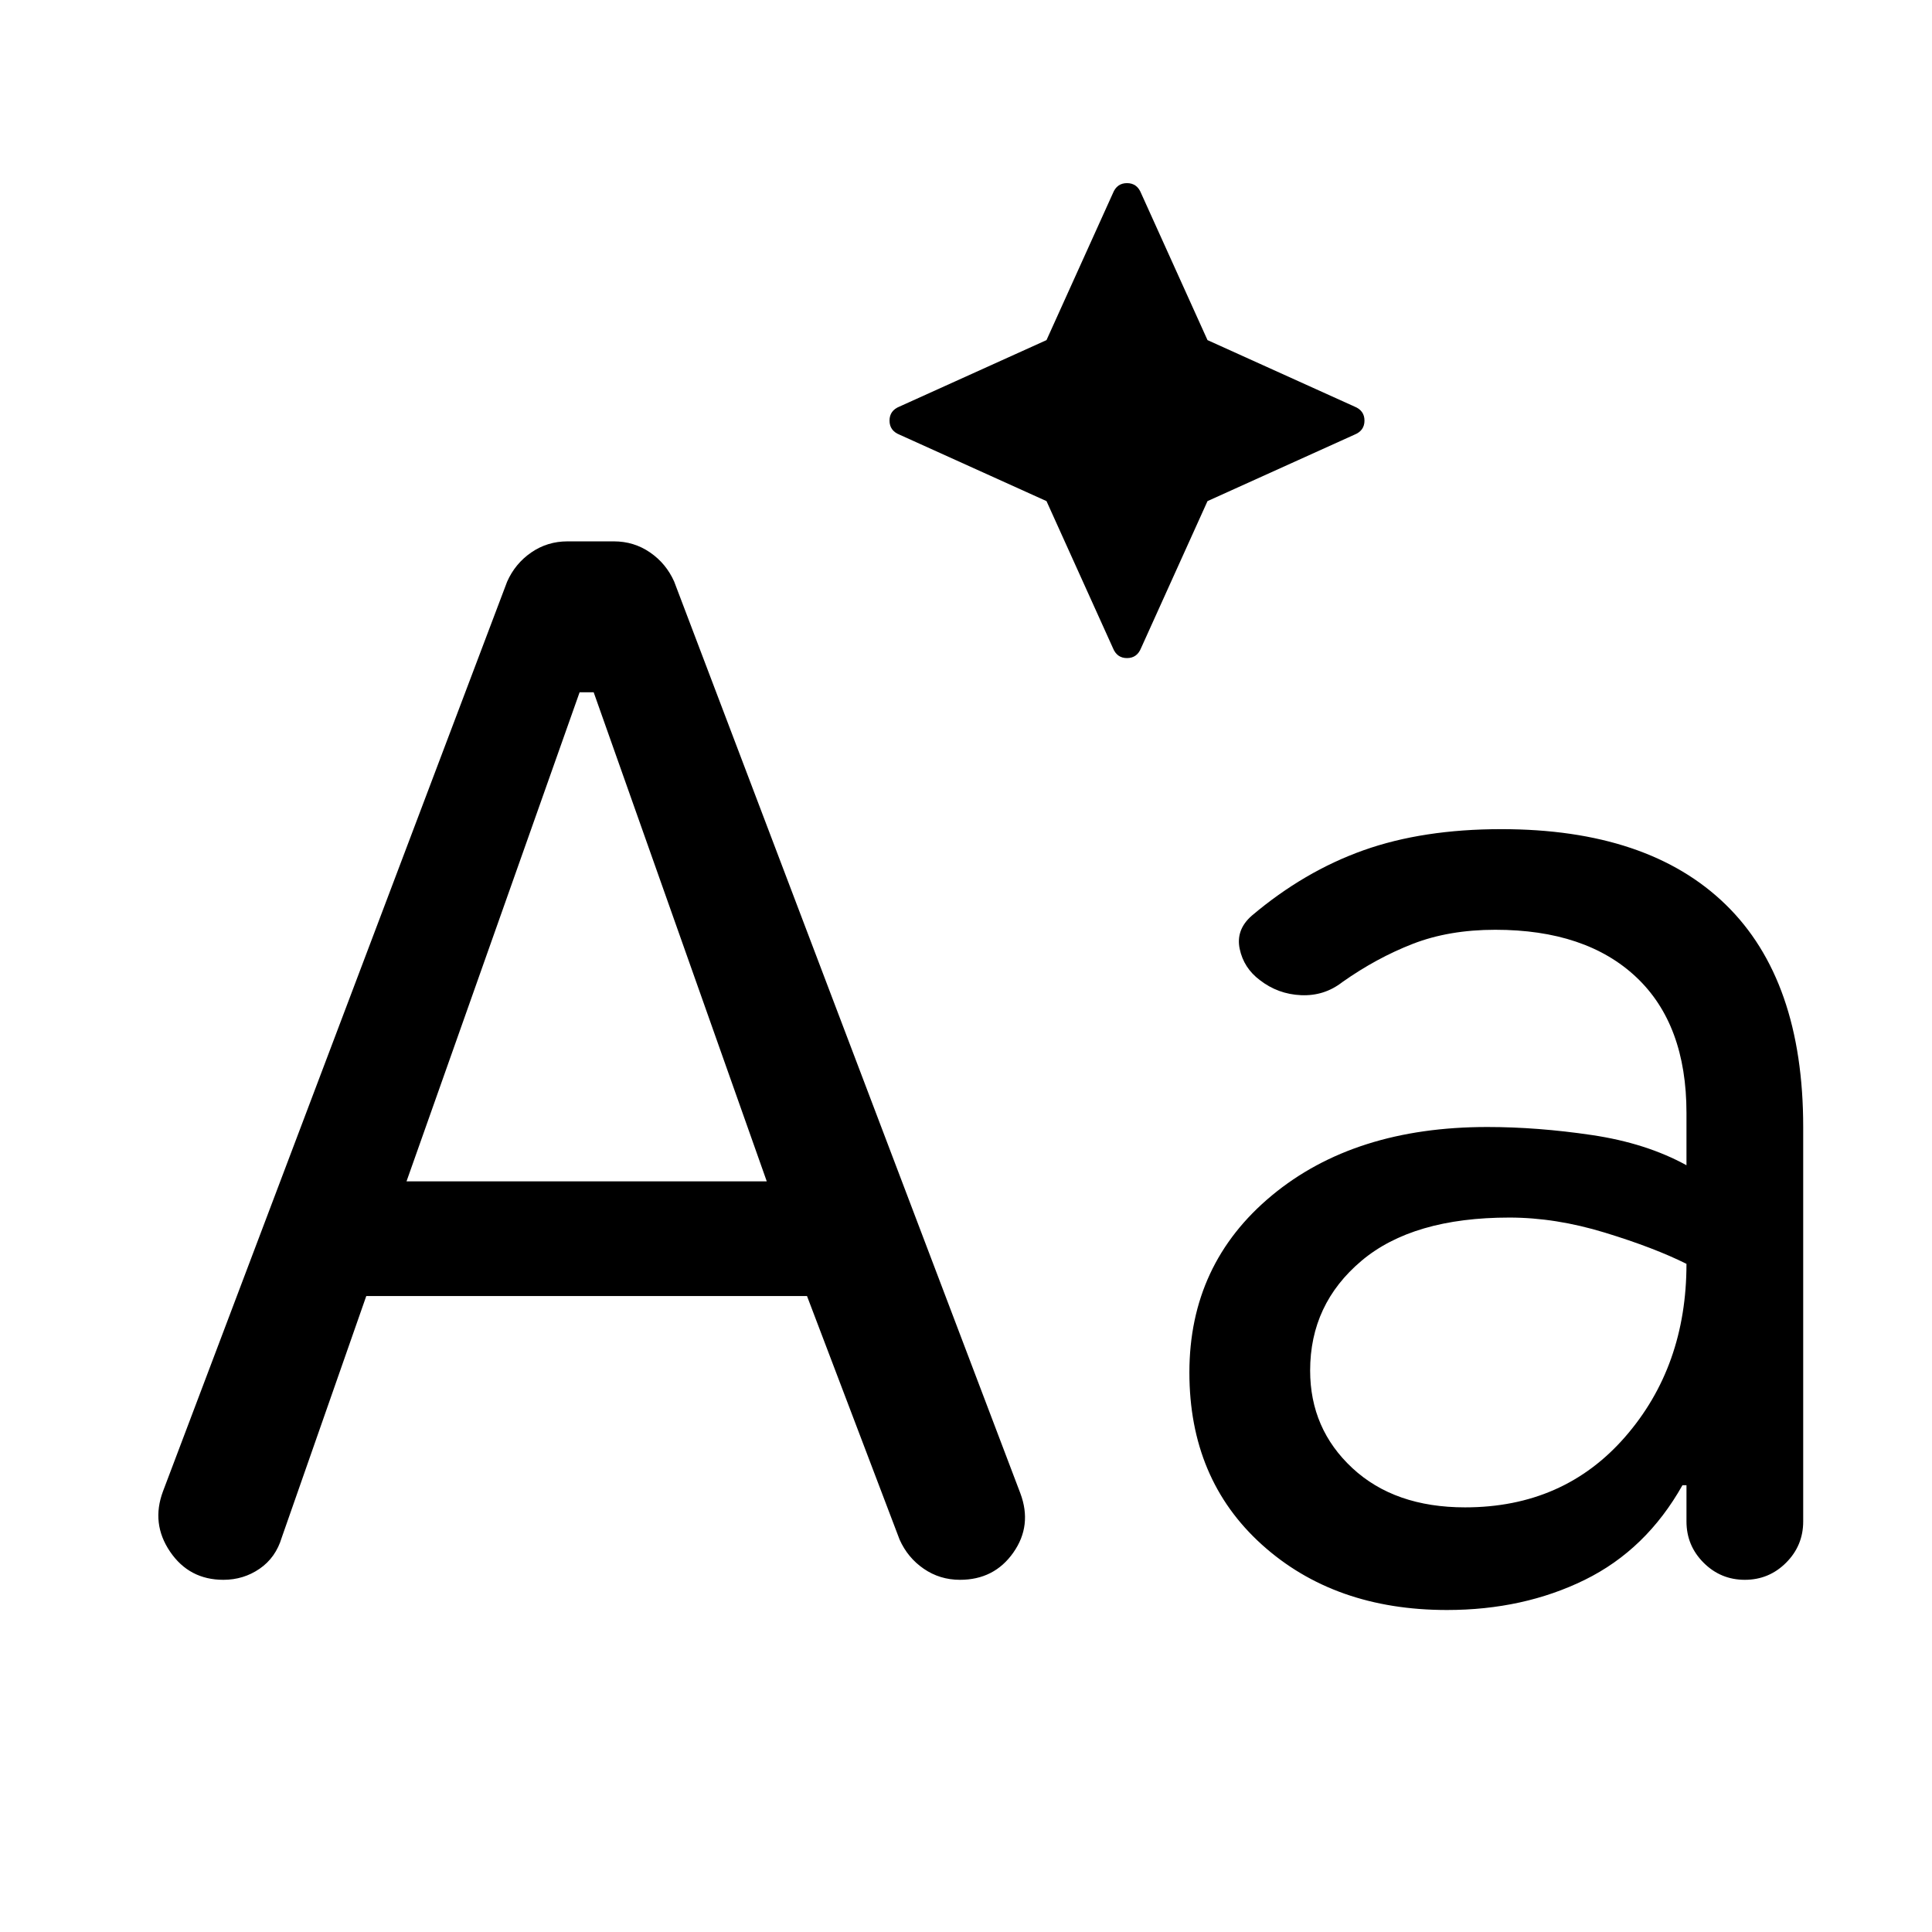 <svg xmlns="http://www.w3.org/2000/svg" height="48" viewBox="0 -960 960 960" width="48"><path d="m520-711-73-33q-5-2-5-7t5-7l73-33 33-73q2-5 7-5t7 5l33 73 73 33q5 2 5 7t-5 7l-73 33-33 73q-2 5-7 5t-7-5l-33-73ZM182-316l-42 120q-3 10-11 15.5t-18 5.5q-17 0-26.5-14T81-219l171-452q4-9 12-14.5t18-5.5h23q10 0 18 5.5t12 14.5l172 453q6 16-3.5 29.5T477-175q-10 0-18-5.5T447-195l-46-121H182Zm20-57h179l-86-243h-7l-86 243Zm544-175q73 0 111.5 37.5T896-400v196q0 12-8.5 20.5T867-175q-12 0-20.5-8.5T838-204v-18h-2q-18 32-48.5 47T719-160q-56 0-92-32.5T591-278q0-54 41-88t107-34q25 0 52 4t47 15v-26q0-44-25-67.5T743-498q-23 0-41 7t-35 19q-9 7-20.5 6.5T626-473q-8-6-10-15.5t6-16.5q26-22 55.5-32.5T746-548Zm-18 337q49 0 79.5-35t30.5-86q-16-8-40.5-15.5T750-355q-48 0-73.5 21.5T651-279q0 29 21 48.5t56 19.5Z"/></svg>